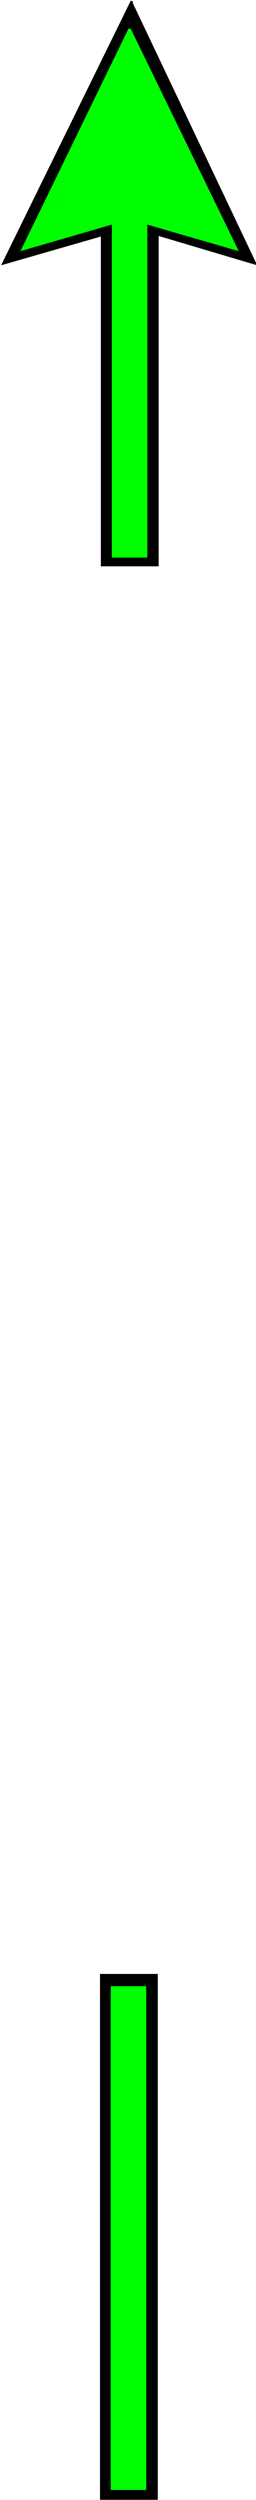 <?xml version="1.0" encoding="UTF-8" standalone="no"?>
<!-- Created with Inkscape (http://www.inkscape.org/) -->

<svg
   width="32.159"
   height="313.68"
   viewBox="0 0 8.509 82.994"
   version="1.1"
   id="svg1"
   xml:space="preserve"
   sodipodi:docname="cdiPointerGreen.svg"
   inkscape:version="1.3.2 (091e20e, 2023-11-25, custom)"
   inkscape:export-filename="cdiPointerGreen.png"
   inkscape:export-xdpi="96"
   inkscape:export-ydpi="96"
   xmlns:inkscape="http://www.inkscape.org/namespaces/inkscape"
   xmlns:sodipodi="http://sodipodi.sourceforge.net/DTD/sodipodi-0.dtd"
   xmlns="http://www.w3.org/2000/svg"
   xmlns:svg="http://www.w3.org/2000/svg"><sodipodi:namedview
     id="namedview1"
     pagecolor="#ffffff"
     bordercolor="#000000"
     borderopacity="0.25"
     inkscape:showpageshadow="2"
     inkscape:pageopacity="0.0"
     inkscape:pagecheckerboard="0"
     inkscape:deskcolor="#d1d1d1"
     inkscape:document-units="px"
     inkscape:zoom="4.6287122"
     inkscape:cx="-60.600009"
     inkscape:cy="172.83425"
     inkscape:window-width="3840"
     inkscape:window-height="2054"
     inkscape:window-x="2869"
     inkscape:window-y="-11"
     inkscape:window-maximized="1"
     inkscape:current-layer="g3"
     showgrid="true"><inkscape:grid
       id="grid2"
       units="px"
       originx="0.05"
       originy="-7.582"
       spacingx="0.265"
       spacingy="0.265"
       empcolor="#0099e5"
       empopacity="0.302"
       color="#0099e5"
       opacity="0.149"
       empspacing="5"
       dotted="false"
       gridanglex="30"
       gridanglez="30"
       visible="true" /></sodipodi:namedview><defs
     id="defs1" /><g
     inkscape:label="Layer 1"
     inkscape:groupmode="layer"
     id="layer1"
     transform="translate(-111.055,-93.805)"><g
       id="g2"
       transform="matrix(0.954,0,0,0.956,5.398,11.862)"
       style="stroke-width:1.047"><path
         style="fill:#000000;fill-opacity:1;stroke:#000000;stroke-width:0.079;stroke-dasharray:none;stroke-opacity:1"
         d="m 110.865,94.863 4.476,-9.106 v 7.82 z"
         id="path1-3"
         sodipodi:nodetypes="cccc" /><path
         style="fill:#000000;fill-opacity:1;stroke:#000000;stroke-width:0.079;stroke-dasharray:none;stroke-opacity:1"
         d="m 119.639,94.863 -4.298,-9.029 v 7.754 z"
         id="path2-7"
         sodipodi:nodetypes="cccc" /></g><g
       id="g3"
       transform="matrix(1,0,0,1.008,0,-0.694)"
       style="stroke-width:0.996"><rect
         style="fill:#000000;fill-opacity:1;stroke:#000000;stroke-width:0.375;stroke-opacity:1"
         id="rect1-23"
         width="1.546"
         height="11.558"
         x="114.595"
         y="100.654" /><rect
         style="fill:#000000;fill-opacity:1;stroke:#000000;stroke-width:0.375;stroke-opacity:1"
         id="rect1-23-0"
         width="1.546"
         height="16.944"
         x="114.566"
         y="158.947" /><rect
         style="fill:#00ff00;fill-opacity:1;stroke:#00ff00;stroke-width:0.374;stroke-opacity:1"
         id="rect1"
         width="0.806"
         height="11.035"
         x="114.959"
         y="100.89" /><rect
         style="fill:#00ff00;fill-opacity:1;stroke:#00ff00;stroke-width:0.375;stroke-opacity:1"
         id="rect1-2"
         width="0.806"
         height="16.218"
         x="114.922"
         y="159.35" /><path
         style="fill:#00ff00;fill-opacity:1;stroke:#00ff00;stroke-width:0.075;stroke-dasharray:none;stroke-opacity:1"
         d="m 111.804,101.961 3.558,-7.259 v 6.234 z"
         id="path1"
         sodipodi:nodetypes="cccc" /><path
         style="fill:#00ff00;fill-opacity:1;stroke:#00ff00;stroke-width:0.075;stroke-dasharray:none;stroke-opacity:1"
         d="m 118.921,101.961 -3.558,-7.259 v 6.234 z"
         id="path2"
         sodipodi:nodetypes="cccc"
         inkscape:export-filename=".\path2.png"
         inkscape:export-xdpi="96"
         inkscape:export-ydpi="96" /></g></g></svg>
